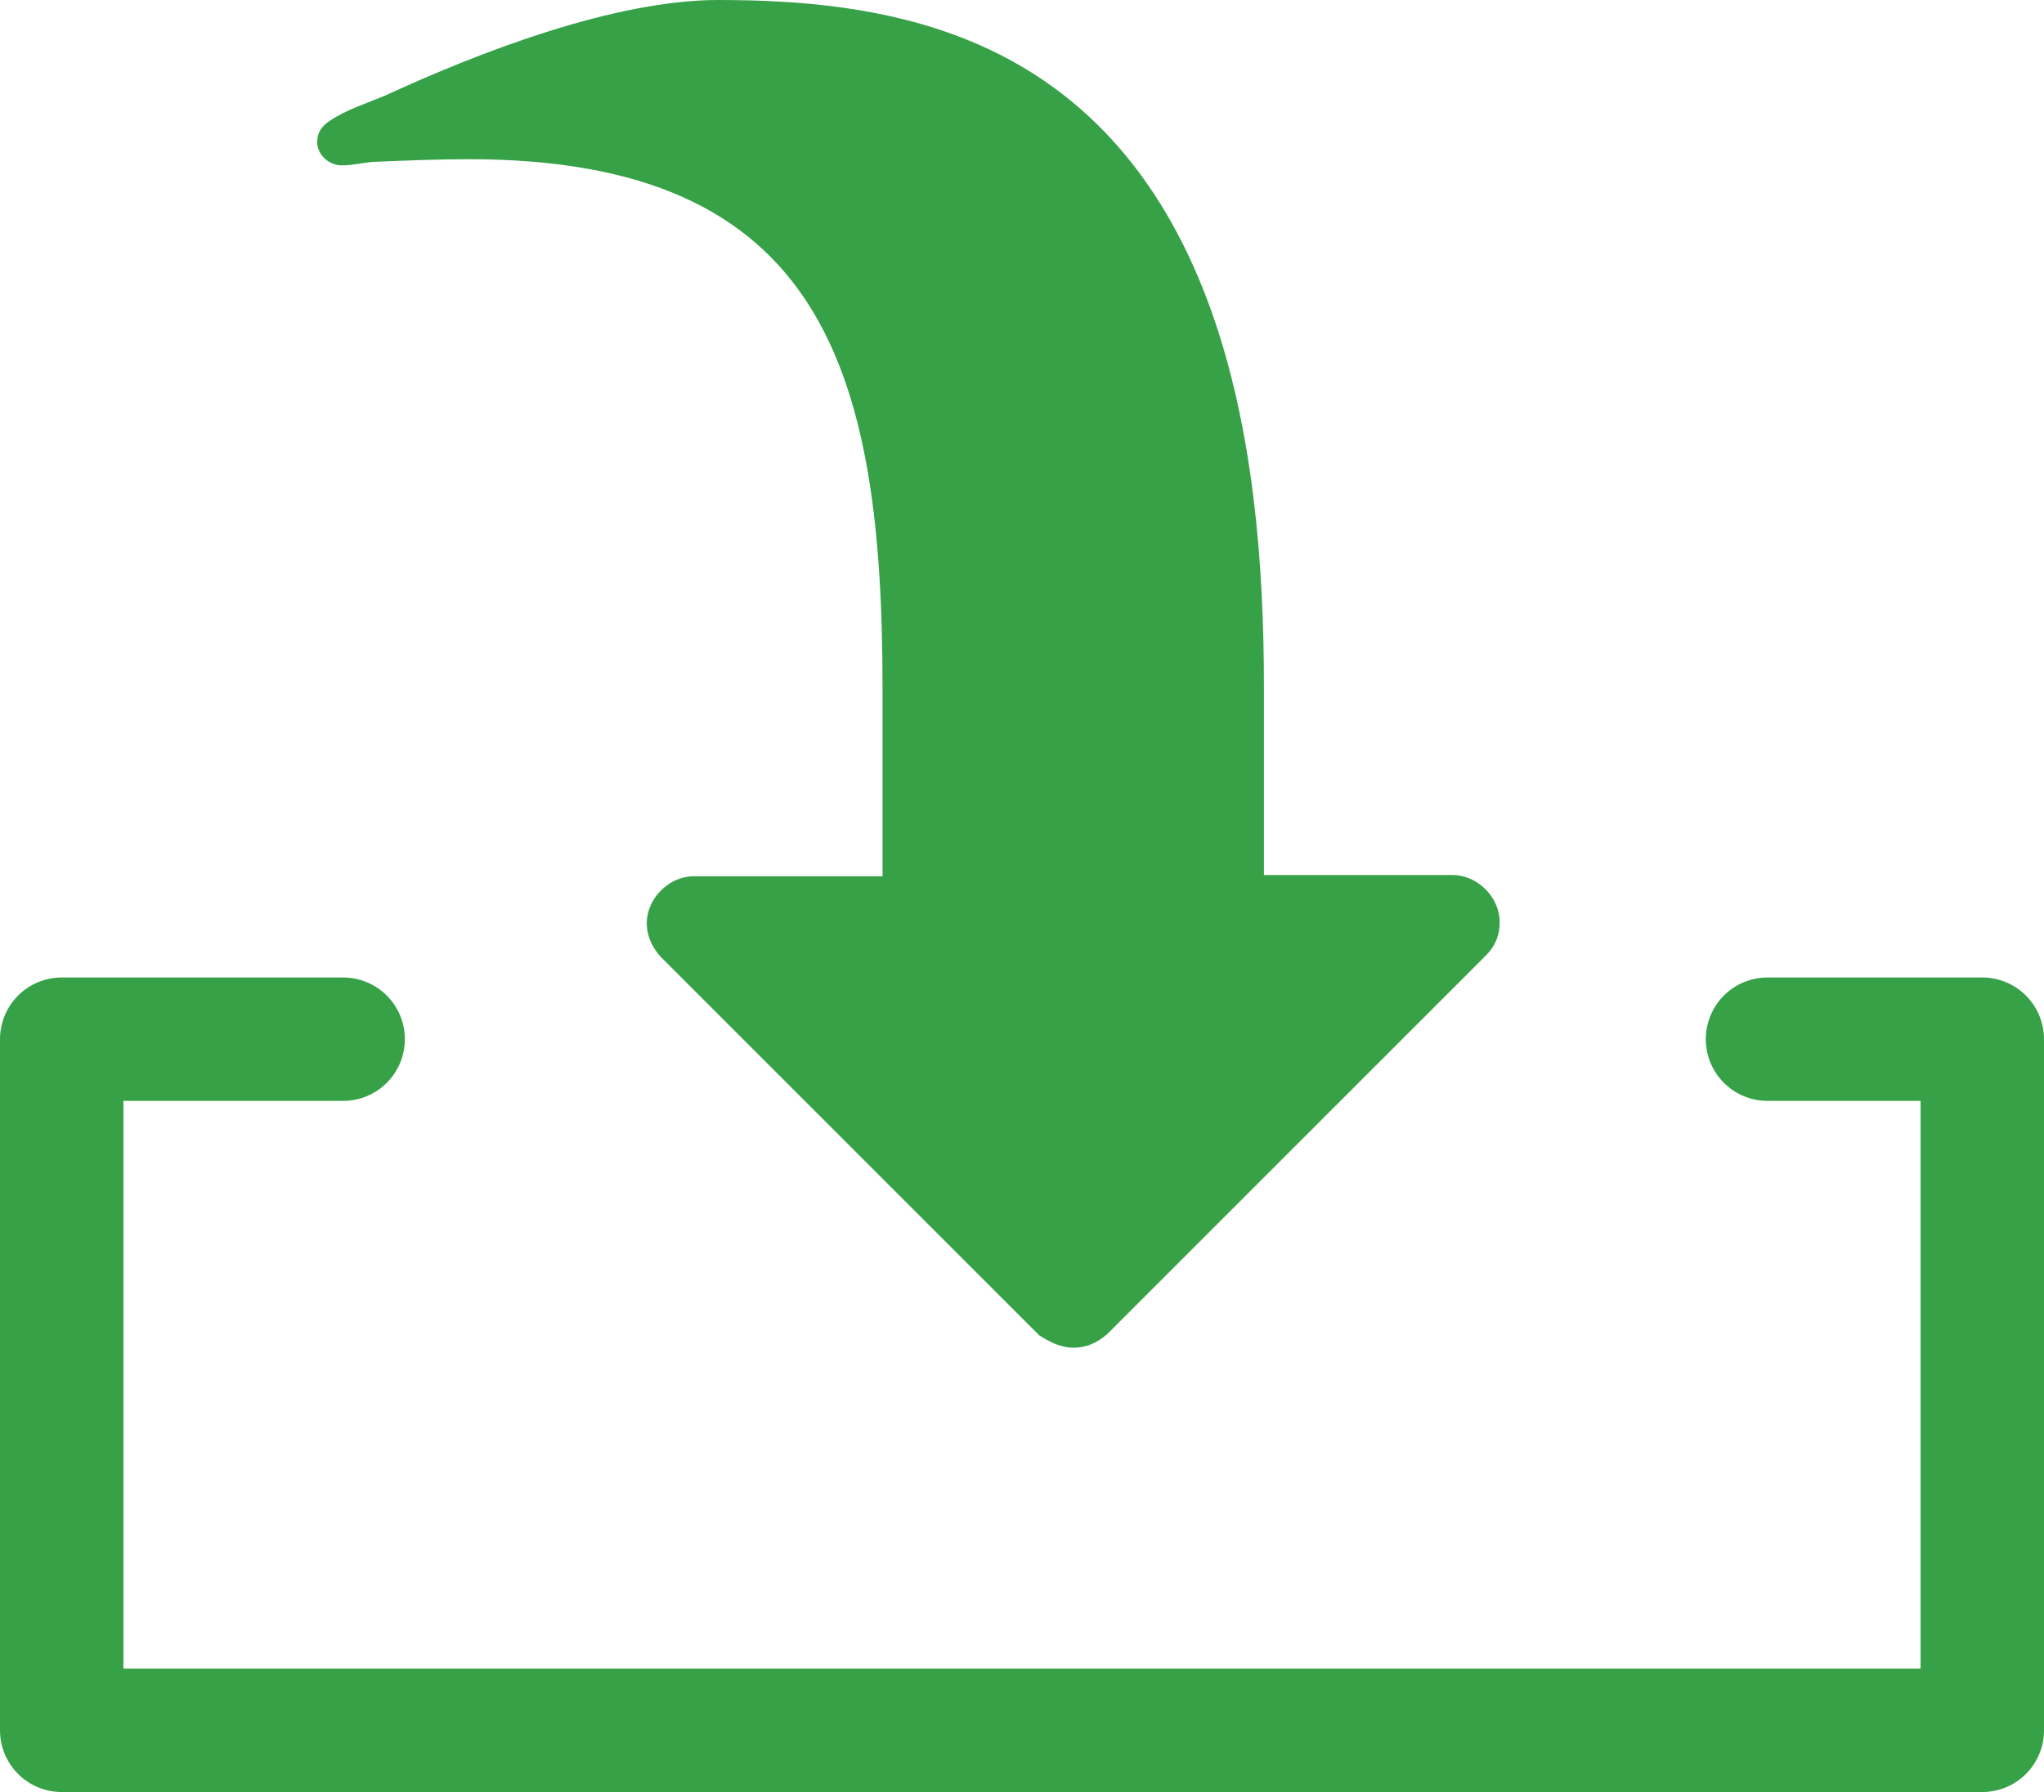 <?xml version="1.0" encoding="utf-8"?>
<!-- Generator: Adobe Illustrator 23.0.1, SVG Export Plug-In . SVG Version: 6.00 Build 0)  -->
<svg version="1.1" id="Layer_1" xmlns="http://www.w3.org/2000/svg" xmlns:xlink="http://www.w3.org/1999/xlink" x="0px" y="0px"
	 viewBox="0 0 16.56 14.52" style="enable-background:new 0 0 16.56 14.52;" xml:space="preserve">
<style type="text/css">
	.st0{fill:#37A148;}
	.st1{fill:none;stroke:#37A148;stroke-linecap:round;stroke-linejoin:round;stroke-miterlimit:10;}
</style>
<path class="st0" d="M8.7,10.92c0.1,0,0.19-0.04,0.27-0.11l3.07-3.07c0.08-0.08,0.11-0.17,0.11-0.27c0-0.2-0.18-0.38-0.38-0.38
	h-1.53V5.56c0-1.97-0.34-4.41-2.41-5.24C7.18,0.06,6.49,0,5.82,0C4.98,0,3.89,0.42,3.13,0.77C2.99,0.83,2.8,0.89,2.67,0.98
	c-0.06,0.04-0.1,0.09-0.1,0.17c0,0.11,0.1,0.19,0.2,0.19c0.1,0,0.2-0.03,0.29-0.03C3.31,1.3,3.55,1.29,3.8,1.29
	c2.86,0,3.35,1.7,3.35,4.28V7.1H5.62c-0.2,0-0.38,0.18-0.38,0.38c0,0.1,0.04,0.19,0.11,0.27l3.07,3.07
	C8.5,10.87,8.59,10.92,8.7,10.92z"/>
<polyline class="st1" points="2.78,8.42 0.5,8.42 0.5,14.02 16.06,14.02 16.06,8.42 14.32,8.42 "/>
</svg>
